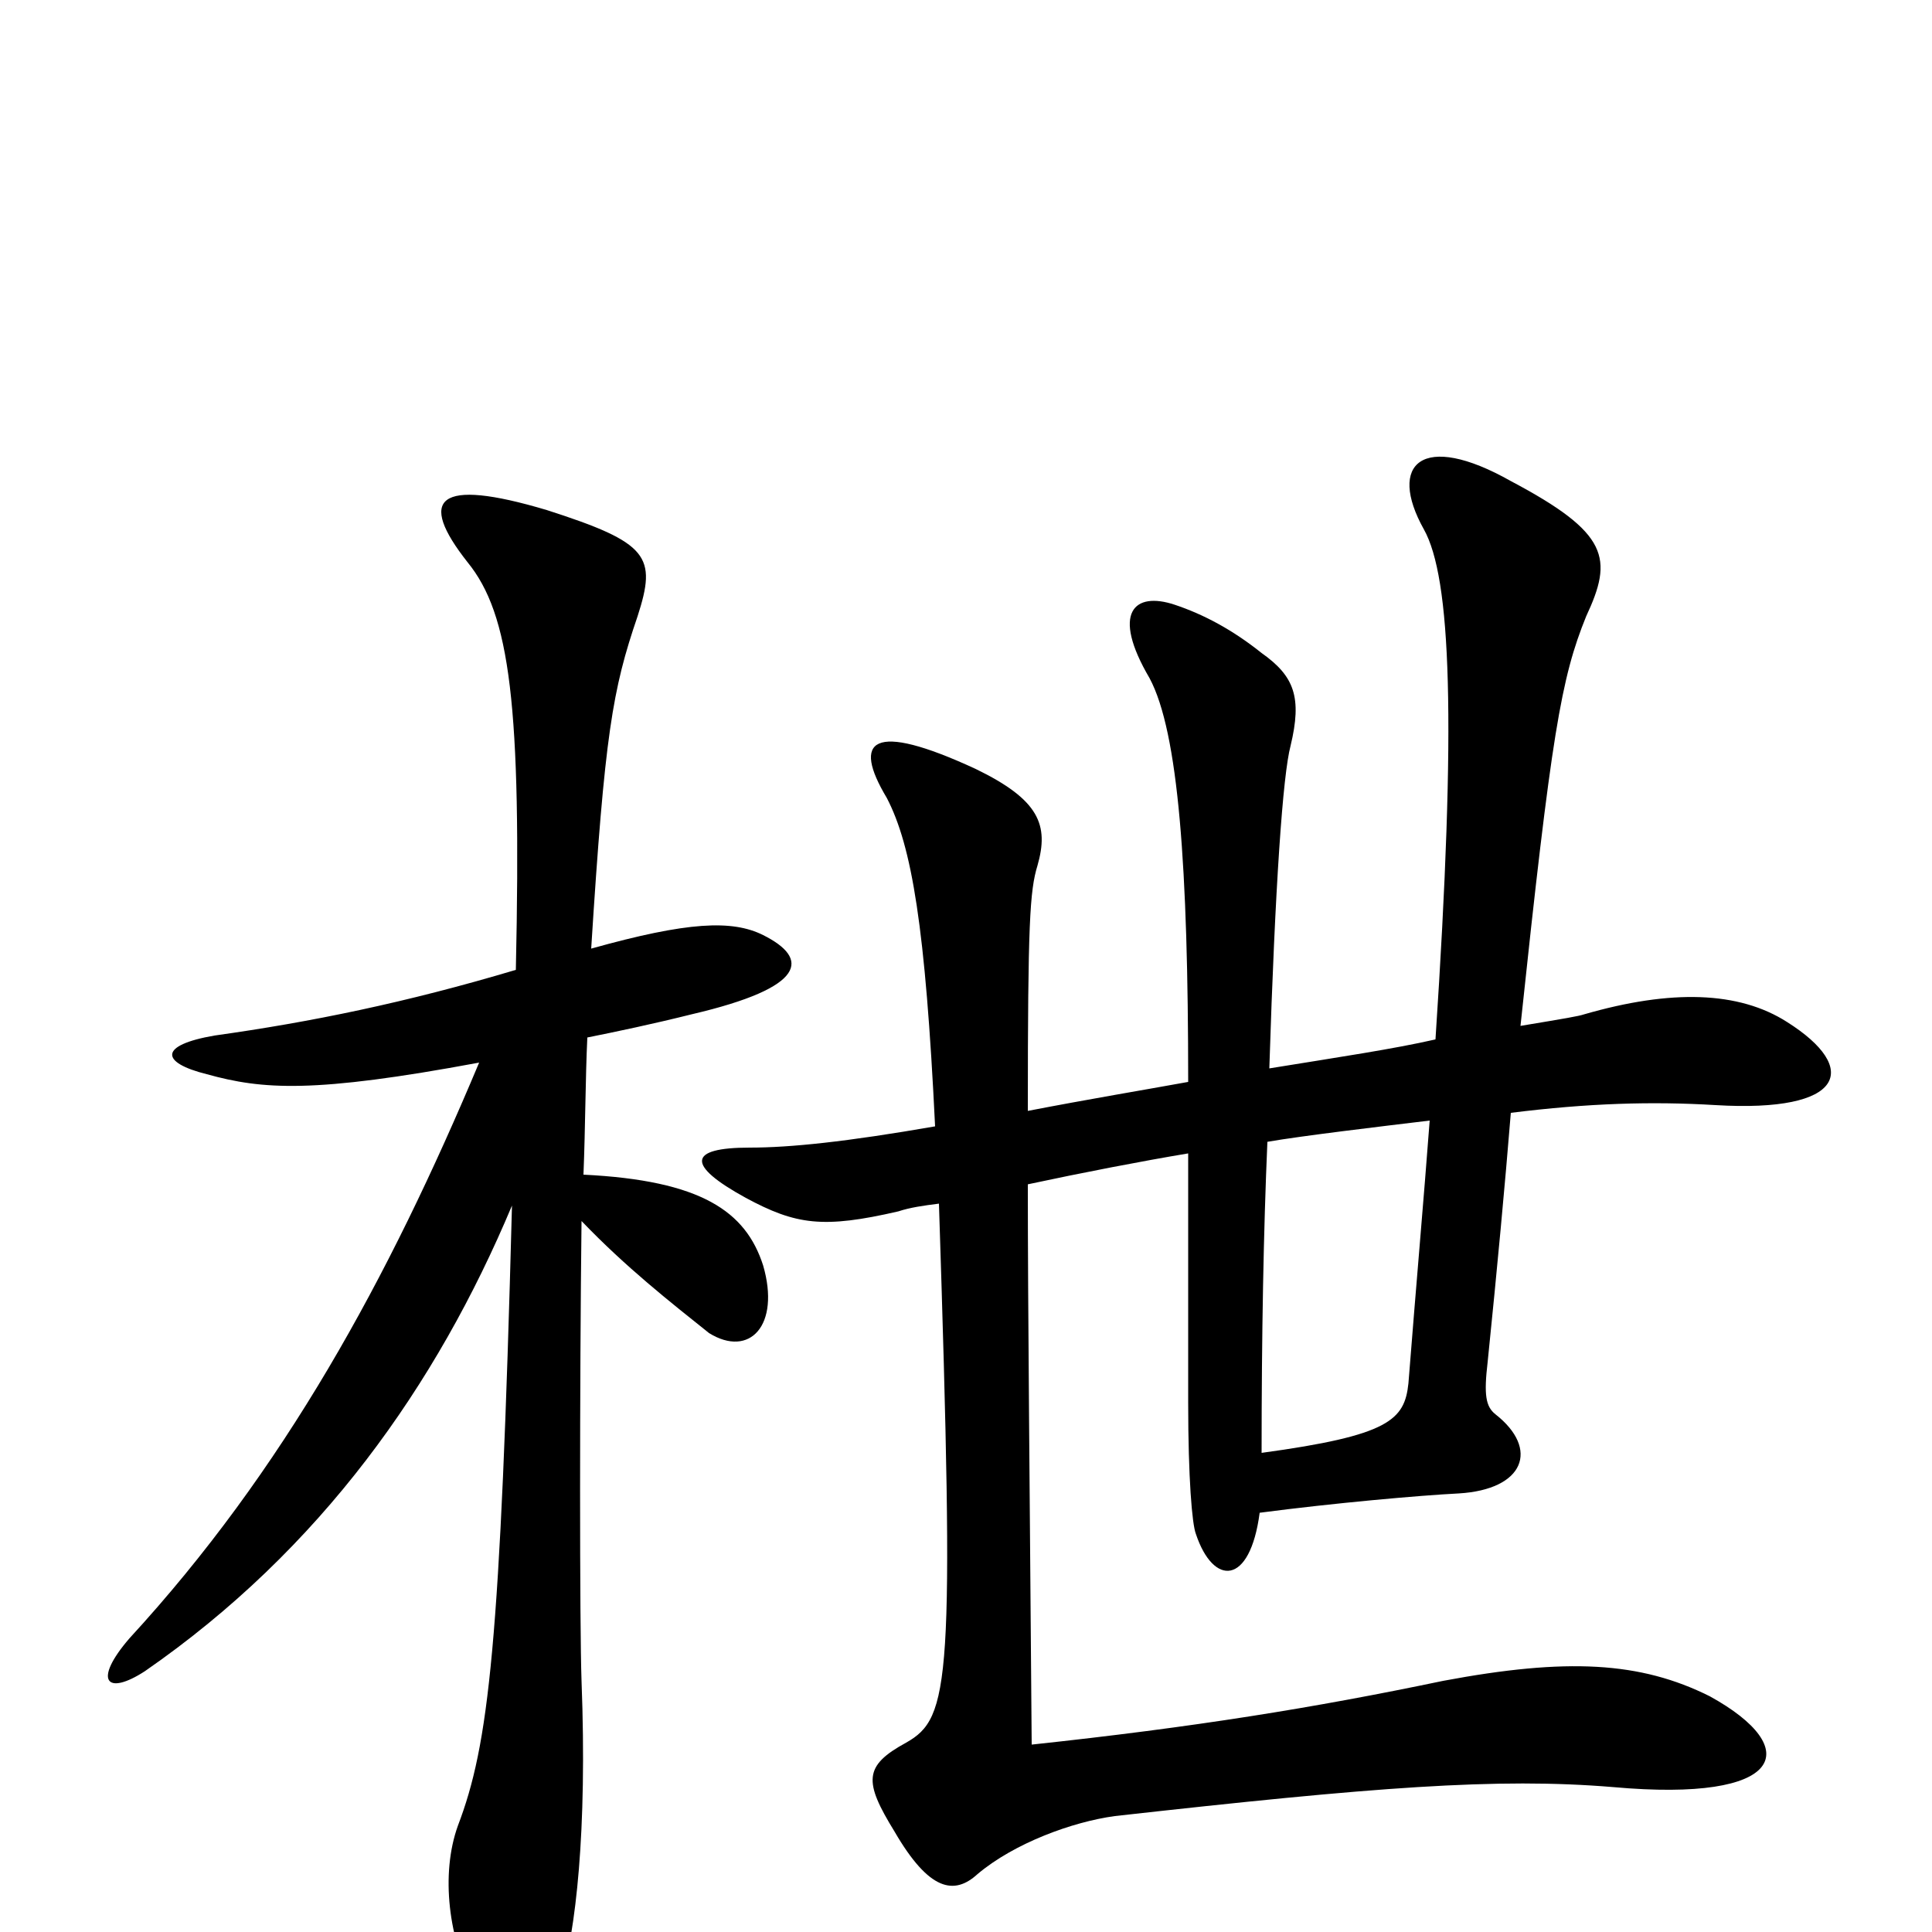 <svg xmlns="http://www.w3.org/2000/svg" viewBox="0 -1000 1000 1000">
	<path fill="#000000" d="M267 -498C210 -481 161 -471 111 -464C82 -459 83 -450 107 -444C136 -436 162 -434 248 -450C201 -338 147 -239 67 -152C48 -130 55 -122 75 -135C166 -198 226 -283 265 -376C259 -148 253 -97 237 -55C228 -30 232 4 246 30C264 65 276 65 290 26C298 0 304 -52 301 -130C300 -158 300 -285 301 -368C324 -344 347 -326 367 -310C388 -297 404 -314 395 -345C386 -373 363 -389 302 -392C303 -417 303 -442 304 -463C319 -466 338 -470 358 -475C418 -489 419 -504 395 -516C379 -524 356 -523 306 -509C313 -620 317 -643 330 -681C340 -712 336 -719 283 -736C226 -753 216 -742 242 -709C264 -682 270 -635 267 -498ZM657 -447C660 -542 664 -599 668 -614C674 -639 670 -650 653 -662C638 -674 623 -682 608 -687C587 -694 575 -683 595 -649C610 -621 615 -551 615 -440C593 -436 563 -431 532 -425C532 -522 533 -539 537 -552C543 -573 538 -586 505 -602C451 -627 441 -617 459 -587C472 -562 479 -520 484 -417C438 -409 409 -406 388 -406C356 -406 355 -397 386 -380C412 -366 426 -364 465 -373C471 -375 478 -376 486 -377C494 -129 492 -111 469 -98C447 -86 447 -78 463 -52C481 -21 494 -19 506 -30C525 -46 555 -57 577 -60C711 -75 775 -80 835 -75C924 -67 934 -95 885 -122C849 -140 811 -142 747 -130C680 -116 618 -106 534 -97C533 -230 532 -322 532 -387C560 -393 591 -399 615 -403C615 -365 615 -293 615 -274C615 -235 617 -211 619 -206C628 -179 647 -179 652 -217C690 -222 735 -226 755 -227C789 -229 797 -250 774 -268C769 -272 768 -278 770 -295C775 -344 779 -387 782 -424C822 -429 855 -430 888 -428C955 -424 963 -447 925 -471C900 -487 865 -488 820 -475C817 -474 811 -473 787 -469C803 -620 808 -649 821 -681C835 -711 833 -724 782 -751C736 -777 718 -760 737 -726C751 -701 754 -628 743 -462C721 -457 694 -453 657 -447ZM653 -248C653 -309 654 -363 656 -409C673 -412 715 -417 740 -420C737 -380 733 -335 729 -284C727 -265 719 -257 653 -248Z"/>
</svg>